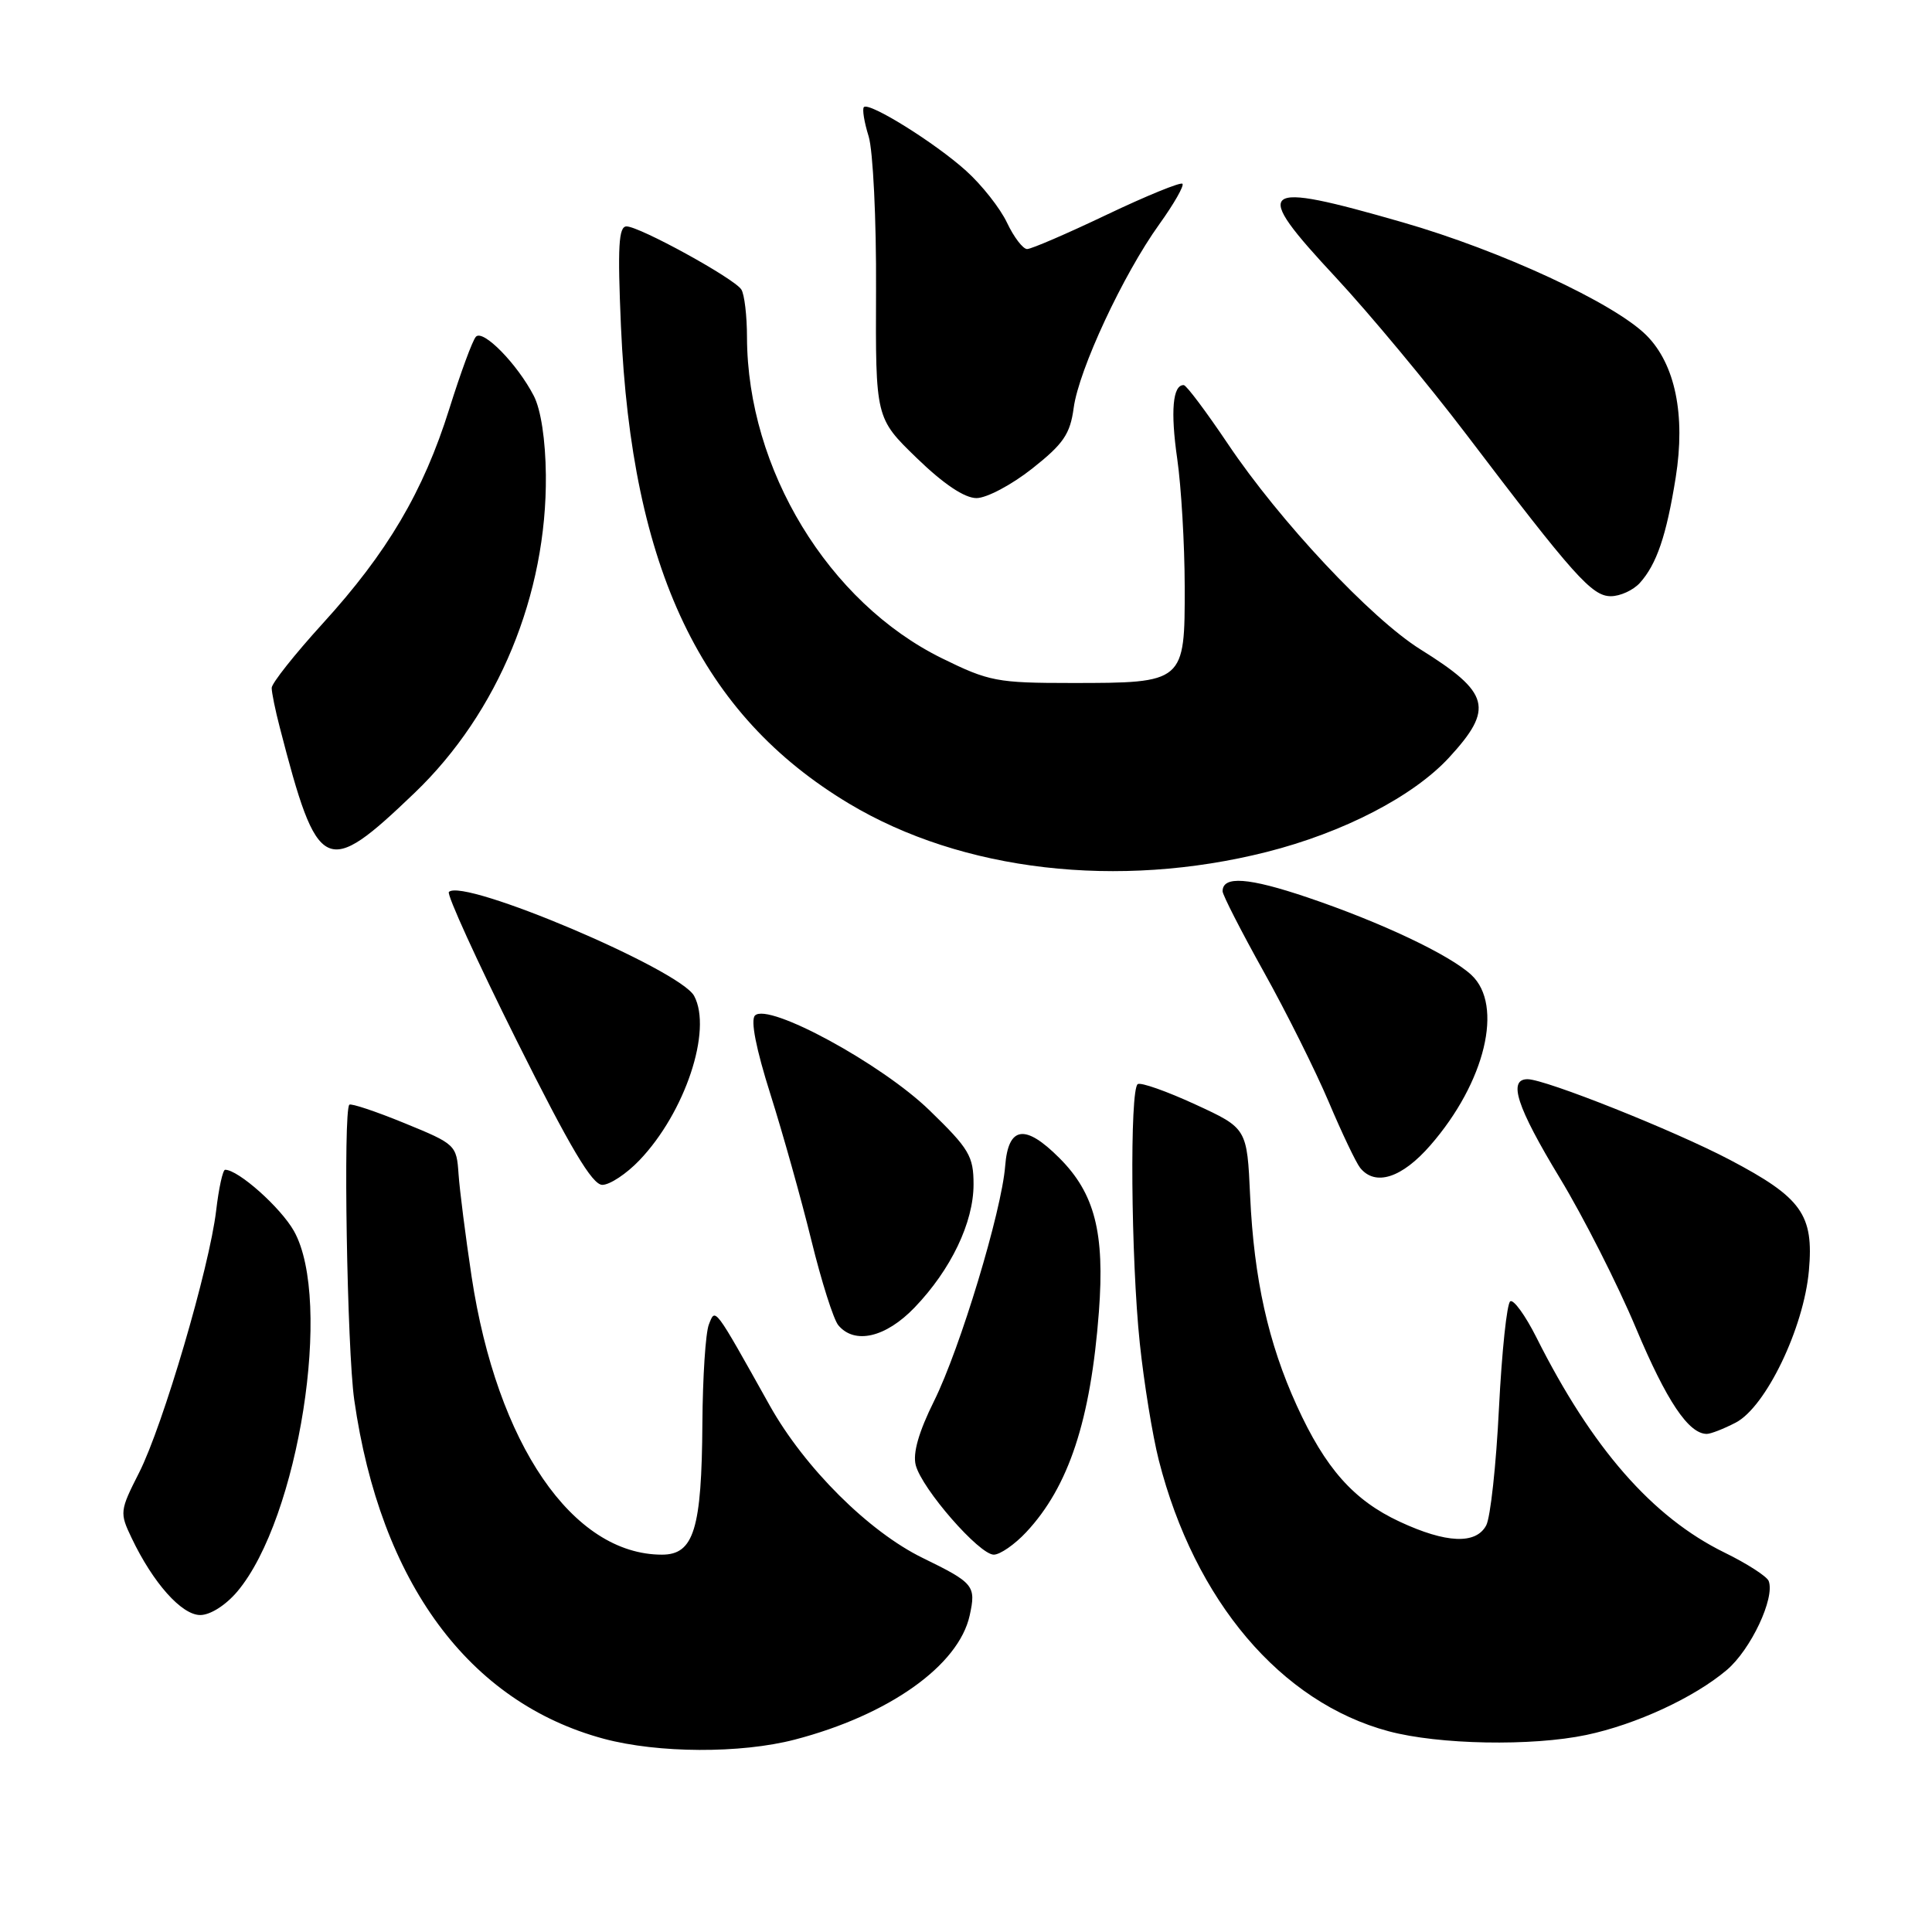 <?xml version="1.0" encoding="UTF-8" standalone="no"?>
<!DOCTYPE svg PUBLIC "-//W3C//DTD SVG 1.1//EN" "http://www.w3.org/Graphics/SVG/1.1/DTD/svg11.dtd" >
<svg xmlns="http://www.w3.org/2000/svg" xmlns:xlink="http://www.w3.org/1999/xlink" version="1.1" viewBox="0 0 256 256">
 <g >
 <path fill="currentColor"
d=" M 105.30 230.51 C 117.78 227.26 127.03 220.69 128.49 214.05 C 129.35 210.12 129.05 209.75 122.27 206.44 C 115.11 202.95 106.61 194.48 102.00 186.25 C 94.56 172.95 94.80 173.27 93.93 175.50 C 93.49 176.60 93.11 182.50 93.07 188.60 C 92.98 202.62 91.94 206.00 87.72 206.00 C 75.88 206.00 65.86 191.37 62.49 169.16 C 61.69 163.84 60.91 157.73 60.76 155.57 C 60.50 151.72 60.37 151.59 53.59 148.82 C 49.79 147.26 46.50 146.17 46.29 146.38 C 45.46 147.21 45.99 178.87 46.94 185.50 C 50.40 209.69 62.12 225.59 80.02 230.40 C 87.19 232.32 98.15 232.37 105.30 230.51 Z  M 210.20 229.89 C 216.79 228.50 224.47 224.95 228.80 221.29 C 231.99 218.59 235.22 211.74 234.36 209.49 C 234.12 208.88 231.49 207.18 228.50 205.72 C 218.94 201.03 210.95 191.90 203.58 177.21 C 202.12 174.31 200.56 172.15 200.12 172.43 C 199.67 172.70 199.00 179.08 198.62 186.59 C 198.25 194.10 197.49 201.09 196.93 202.12 C 195.57 204.67 191.62 204.50 185.46 201.63 C 179.36 198.79 175.61 194.56 171.82 186.23 C 168.05 177.95 166.16 169.47 165.65 158.50 C 165.24 149.50 165.24 149.50 158.38 146.34 C 154.60 144.60 151.18 143.39 150.76 143.65 C 149.68 144.32 149.85 166.76 151.03 178.00 C 151.58 183.22 152.71 190.20 153.55 193.50 C 158.30 212.12 169.72 225.58 184.00 229.40 C 190.65 231.18 202.97 231.41 210.20 229.89 Z  M 31.45 210.88 C 39.59 201.20 44.12 172.33 38.95 163.12 C 37.19 160.00 31.58 155.00 29.83 155.00 C 29.52 155.00 28.99 157.44 28.64 160.42 C 27.75 167.95 21.60 188.89 18.43 195.14 C 15.87 200.18 15.84 200.45 17.44 203.79 C 20.28 209.75 24.07 214.00 26.53 214.00 C 27.87 214.00 29.91 212.70 31.45 210.88 Z  M 135.98 203.02 C 141.62 196.99 144.52 188.18 145.61 173.82 C 146.40 163.34 145.06 158.12 140.37 153.44 C 135.82 148.88 133.60 149.22 133.19 154.51 C 132.72 160.50 127.23 178.67 123.77 185.64 C 121.73 189.75 120.93 192.56 121.34 194.14 C 122.16 197.29 129.76 206.00 131.68 206.00 C 132.51 206.00 134.45 204.66 135.98 203.02 Z  M 229.98 188.51 C 233.97 186.45 239.01 175.98 239.69 168.36 C 240.35 160.94 238.74 158.69 229.19 153.67 C 221.83 149.80 204.76 143.00 202.41 143.00 C 199.78 143.00 200.98 146.67 206.69 156.10 C 209.82 161.27 214.36 170.22 216.78 176.00 C 220.83 185.64 223.75 190.00 226.16 190.00 C 226.68 190.00 228.40 189.33 229.98 188.51 Z  M 121.19 173.25 C 126.01 168.23 129.00 161.98 129.00 156.94 C 129.00 153.20 128.43 152.23 123.19 147.15 C 116.86 140.98 101.80 132.80 100.04 134.56 C 99.43 135.17 100.17 138.95 102.09 145.01 C 103.74 150.23 106.18 158.93 107.51 164.35 C 108.84 169.77 110.44 174.83 111.08 175.60 C 113.24 178.19 117.37 177.23 121.19 173.25 Z  M 84.72 153.75 C 90.78 147.42 94.41 136.51 91.98 131.97 C 90.12 128.48 61.37 116.29 59.48 118.19 C 59.17 118.50 63.21 127.36 68.46 137.88 C 75.55 152.08 78.47 157.00 79.81 157.00 C 80.80 157.00 83.01 155.54 84.72 153.75 Z  M 189.54 151.75 C 196.81 143.40 199.26 133.19 194.97 129.19 C 192.10 126.52 183.00 122.21 173.24 118.91 C 165.43 116.27 162.00 116.02 162.00 118.10 C 162.00 118.58 164.45 123.37 167.44 128.74 C 170.44 134.11 174.31 141.88 176.06 146.00 C 177.80 150.12 179.68 154.06 180.23 154.75 C 182.24 157.23 185.77 156.09 189.54 151.75 Z  M 167.84 112.89 C 178.00 110.32 187.25 105.53 192.00 100.39 C 197.99 93.88 197.44 91.80 188.22 86.05 C 181.67 81.96 169.55 69.03 162.69 58.80 C 159.83 54.55 157.21 51.05 156.86 51.03 C 155.39 50.96 155.08 54.50 155.99 60.80 C 156.52 64.49 156.97 72.10 156.98 77.71 C 157.00 90.46 156.96 90.50 141.98 90.50 C 132.12 90.50 131.04 90.29 124.82 87.23 C 109.76 79.82 99.04 62.17 98.98 44.70 C 98.98 41.84 98.64 38.99 98.23 38.36 C 97.29 36.89 84.74 30.00 83.02 30.00 C 81.97 30.00 81.82 32.66 82.28 43.25 C 83.70 75.46 92.91 94.73 112.50 106.48 C 127.48 115.46 148.18 117.85 167.84 112.89 Z  M 54.96 105.04 C 66.01 94.44 72.48 78.76 72.33 62.95 C 72.28 58.26 71.67 54.27 70.73 52.45 C 68.54 48.22 64.00 43.59 63.06 44.62 C 62.61 45.10 61.03 49.41 59.53 54.19 C 56.09 65.15 51.33 73.22 42.75 82.63 C 39.04 86.71 36.00 90.54 36.00 91.15 C 36.00 91.77 36.48 94.12 37.07 96.38 C 42.12 115.92 43.11 116.40 54.96 105.04 Z  M 217.28 77.25 C 219.51 74.78 220.81 70.98 222.04 63.27 C 223.36 54.98 221.97 48.25 218.16 44.43 C 213.90 40.17 198.87 33.20 185.86 29.46 C 166.61 23.92 165.72 24.65 177.00 36.76 C 181.47 41.57 189.23 50.90 194.25 57.50 C 208.55 76.33 210.94 79.00 213.44 79.00 C 214.68 79.00 216.40 78.21 217.28 77.25 Z  M 136.77 62.09 C 140.92 58.81 141.80 57.52 142.27 54.04 C 142.95 48.99 148.82 36.38 153.61 29.72 C 155.55 27.02 156.93 24.60 156.68 24.35 C 156.43 24.10 151.92 25.94 146.67 28.44 C 141.41 30.95 136.66 33.00 136.10 33.00 C 135.55 33.00 134.35 31.44 133.44 29.52 C 132.54 27.61 130.10 24.51 128.02 22.64 C 123.93 18.94 115.18 13.49 114.47 14.19 C 114.23 14.44 114.51 16.18 115.10 18.07 C 115.68 19.96 116.13 29.08 116.08 38.45 C 116.01 55.40 116.01 55.40 121.48 60.70 C 125.04 64.15 127.81 66.00 129.39 66.00 C 130.73 66.00 134.05 64.24 136.77 62.09 Z "/>
</g>
</svg>